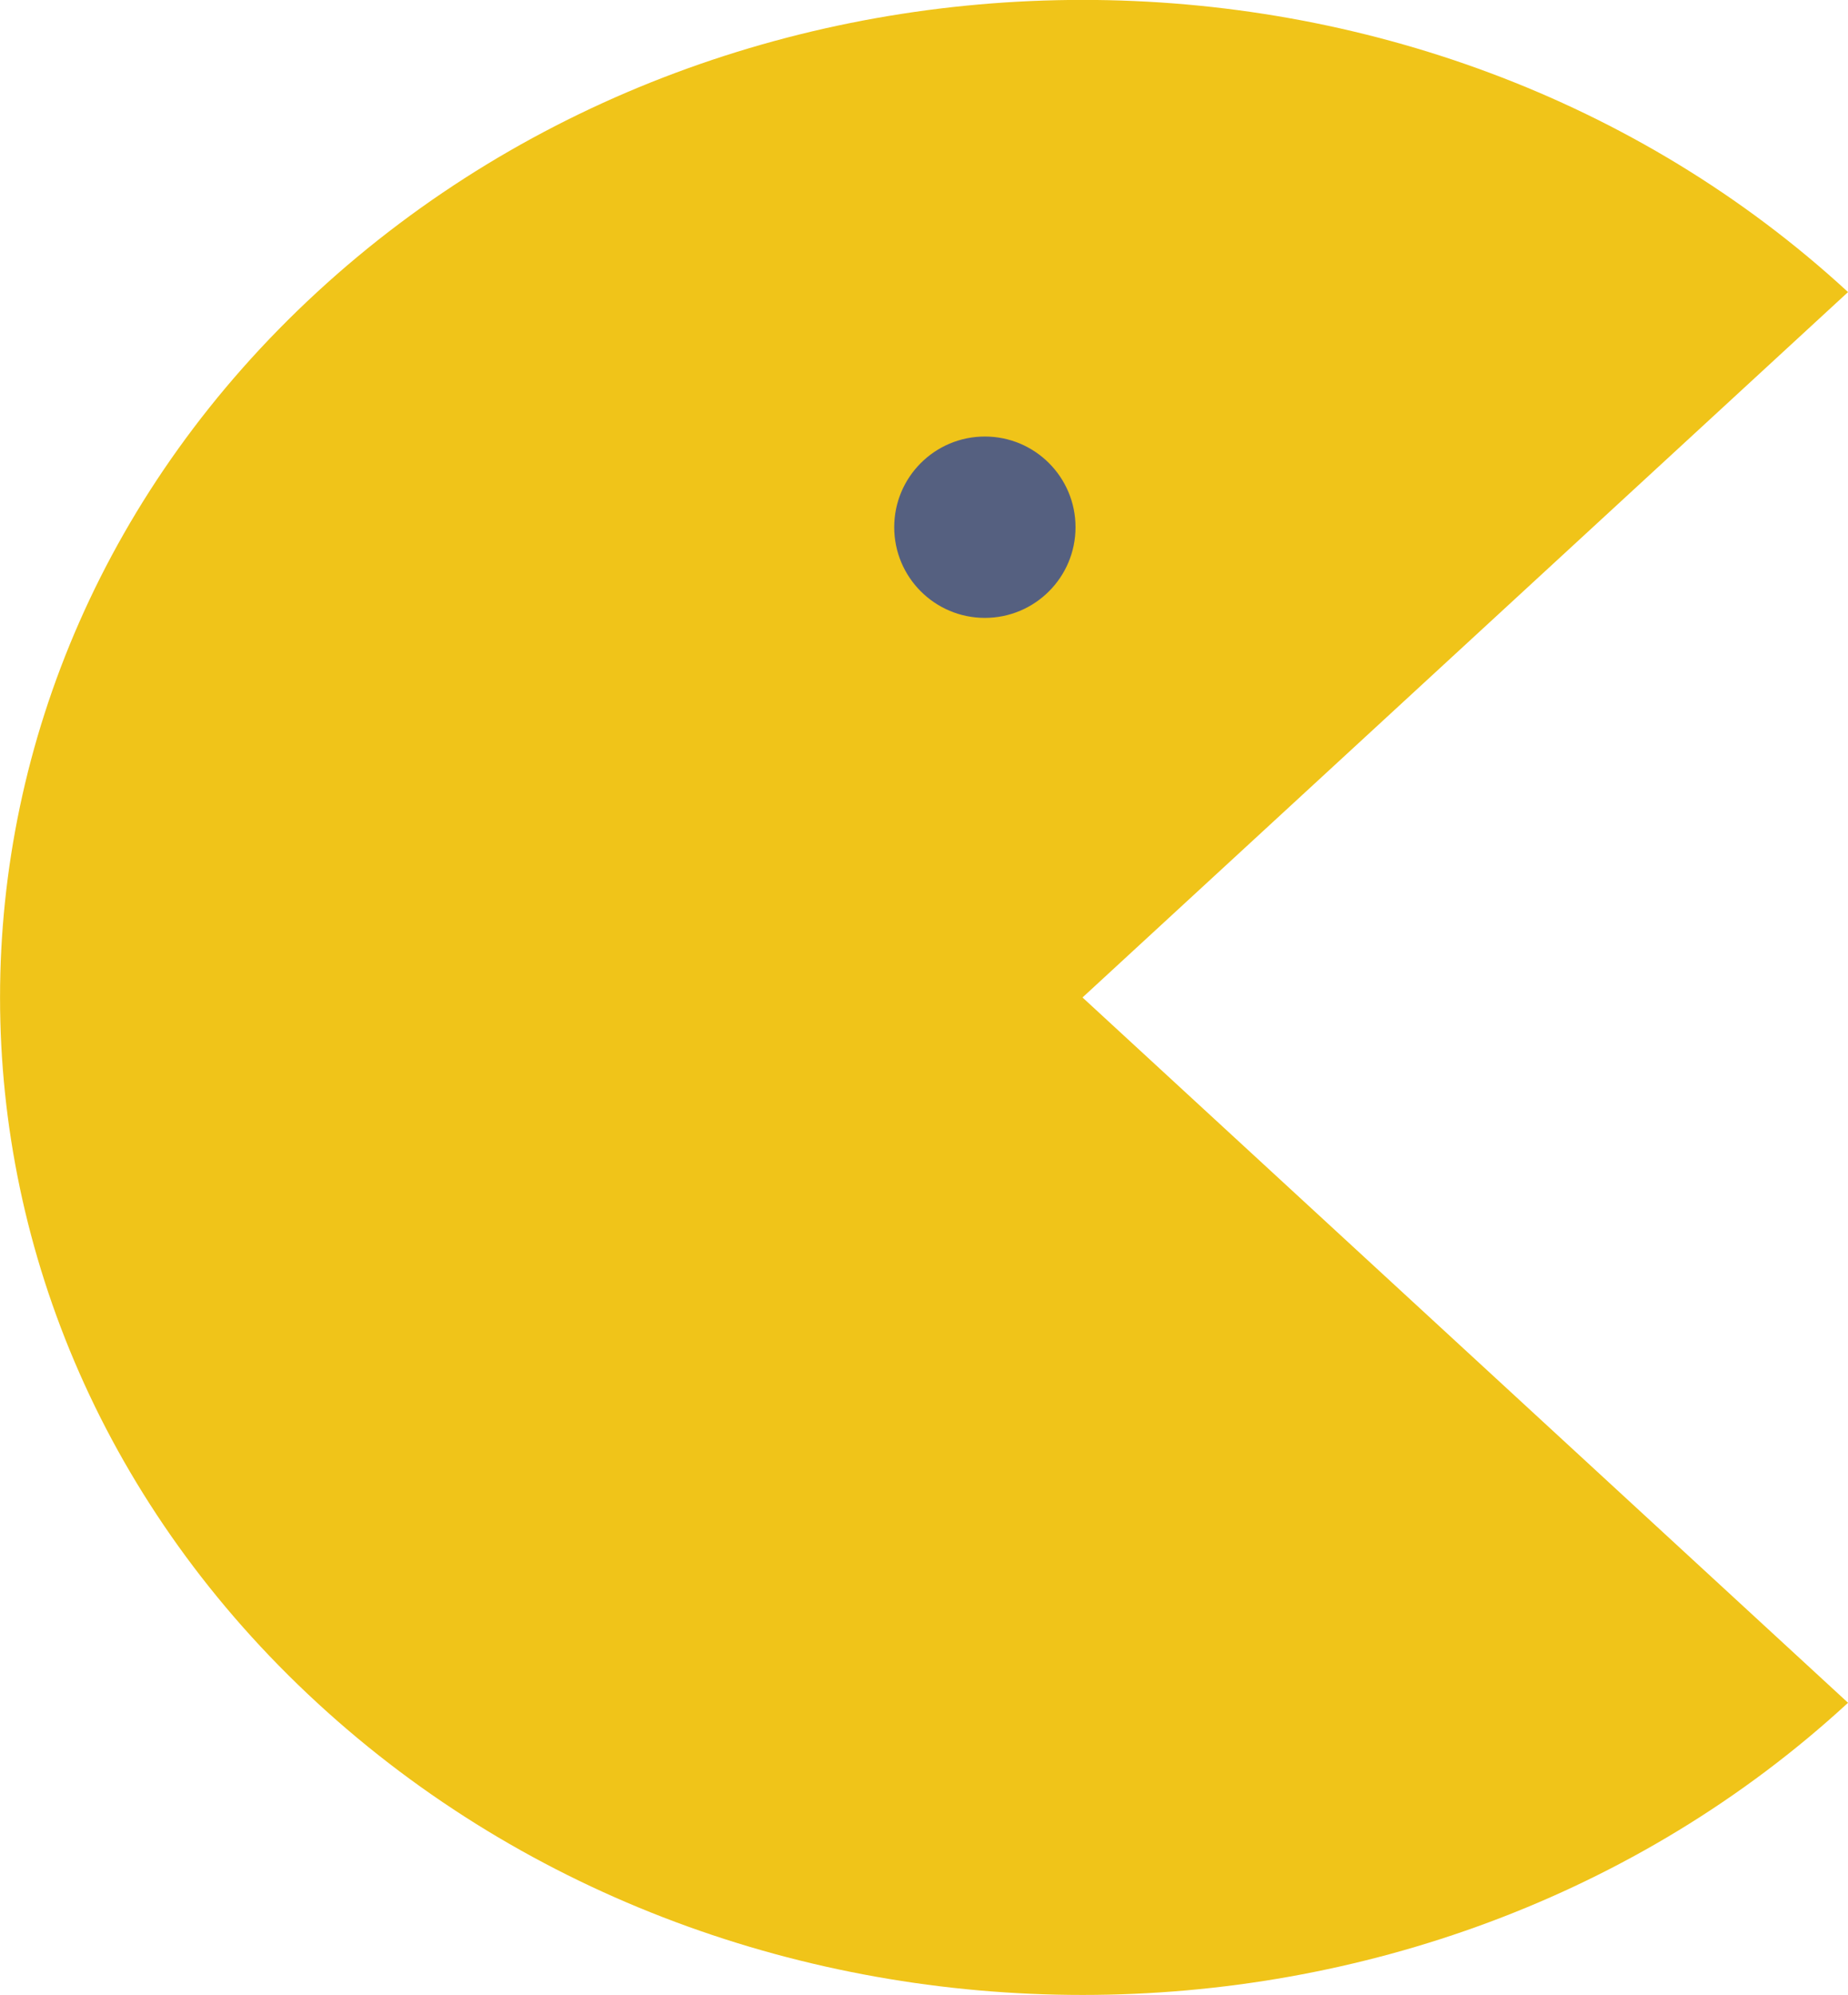 <?xml version="1.0" encoding="UTF-8" standalone="no"?>
<!-- Generator: Adobe Illustrator 18.0.0, SVG Export Plug-In . SVG Version: 6.00 Build 0)  -->

<svg
   xmlns:dc="http://purl.org/dc/elements/1.1/"
   xmlns:cc="http://creativecommons.org/ns#"
   xmlns:rdf="http://www.w3.org/1999/02/22-rdf-syntax-ns#"
   xmlns:svg="http://www.w3.org/2000/svg"
   xmlns="http://www.w3.org/2000/svg"
   xmlns:sodipodi="http://sodipodi.sourceforge.net/DTD/sodipodi-0.dtd"
   xmlns:inkscape="http://www.inkscape.org/namespaces/inkscape"
   version="1.1"
   id="Capa_1"
   x="0px"
   y="0px"
   viewBox="0 0 20.386 22.001"
   xml:space="preserve"
   sodipodi:docname="qpacmantray.svg"
   inkscape:version="0.92.4 5da689c313, 2019-01-14"
   width="20.386"
   height="22.001"><defs
   id="defs45" /><sodipodi:namedview
   pagecolor="#ffffff"
   bordercolor="#666666"
   borderopacity="1"
   objecttolerance="10"
   gridtolerance="10"
   guidetolerance="10"
   inkscape:pageopacity="0"
   inkscape:pageshadow="2"
   inkscape:window-width="1920"
   inkscape:window-height="1003"
   id="namedview43"
   showgrid="false"
   inkscape:zoom="4.5384615"
   inkscape:cx="-14.211365"
   inkscape:cy="26.0005"
   inkscape:window-x="0"
   inkscape:window-y="0"
   inkscape:window-maximized="1"
   inkscape:current-layer="g10"
   inkscape:pagecheckerboard="true"
   fit-margin-top="0"
   fit-margin-left="0"
   fit-margin-right="0"
   fit-margin-bottom="0" />
<g
   id="g10"
   transform="translate(5.00025e-4,-30)">
	
	
	<path
   style="fill:#f0c419;stroke-width:0.441"
   d="m 20.386,48.778 c -4.664,4.296 -12.225,4.296 -16.888,0 -4.664,-4.296 -4.664,-11.261 0,-15.557 4.664,-4.296 12.225,-4.296 16.888,0 L 11.941,41 Z"
   id="path6"
   inkscape:connector-curvature="0" />
	<circle
   style="fill:#556080;stroke-width:0.333"
   cx="10.864"
   cy="35.814"
   id="circle8"
   r="1" /></g>
</svg>